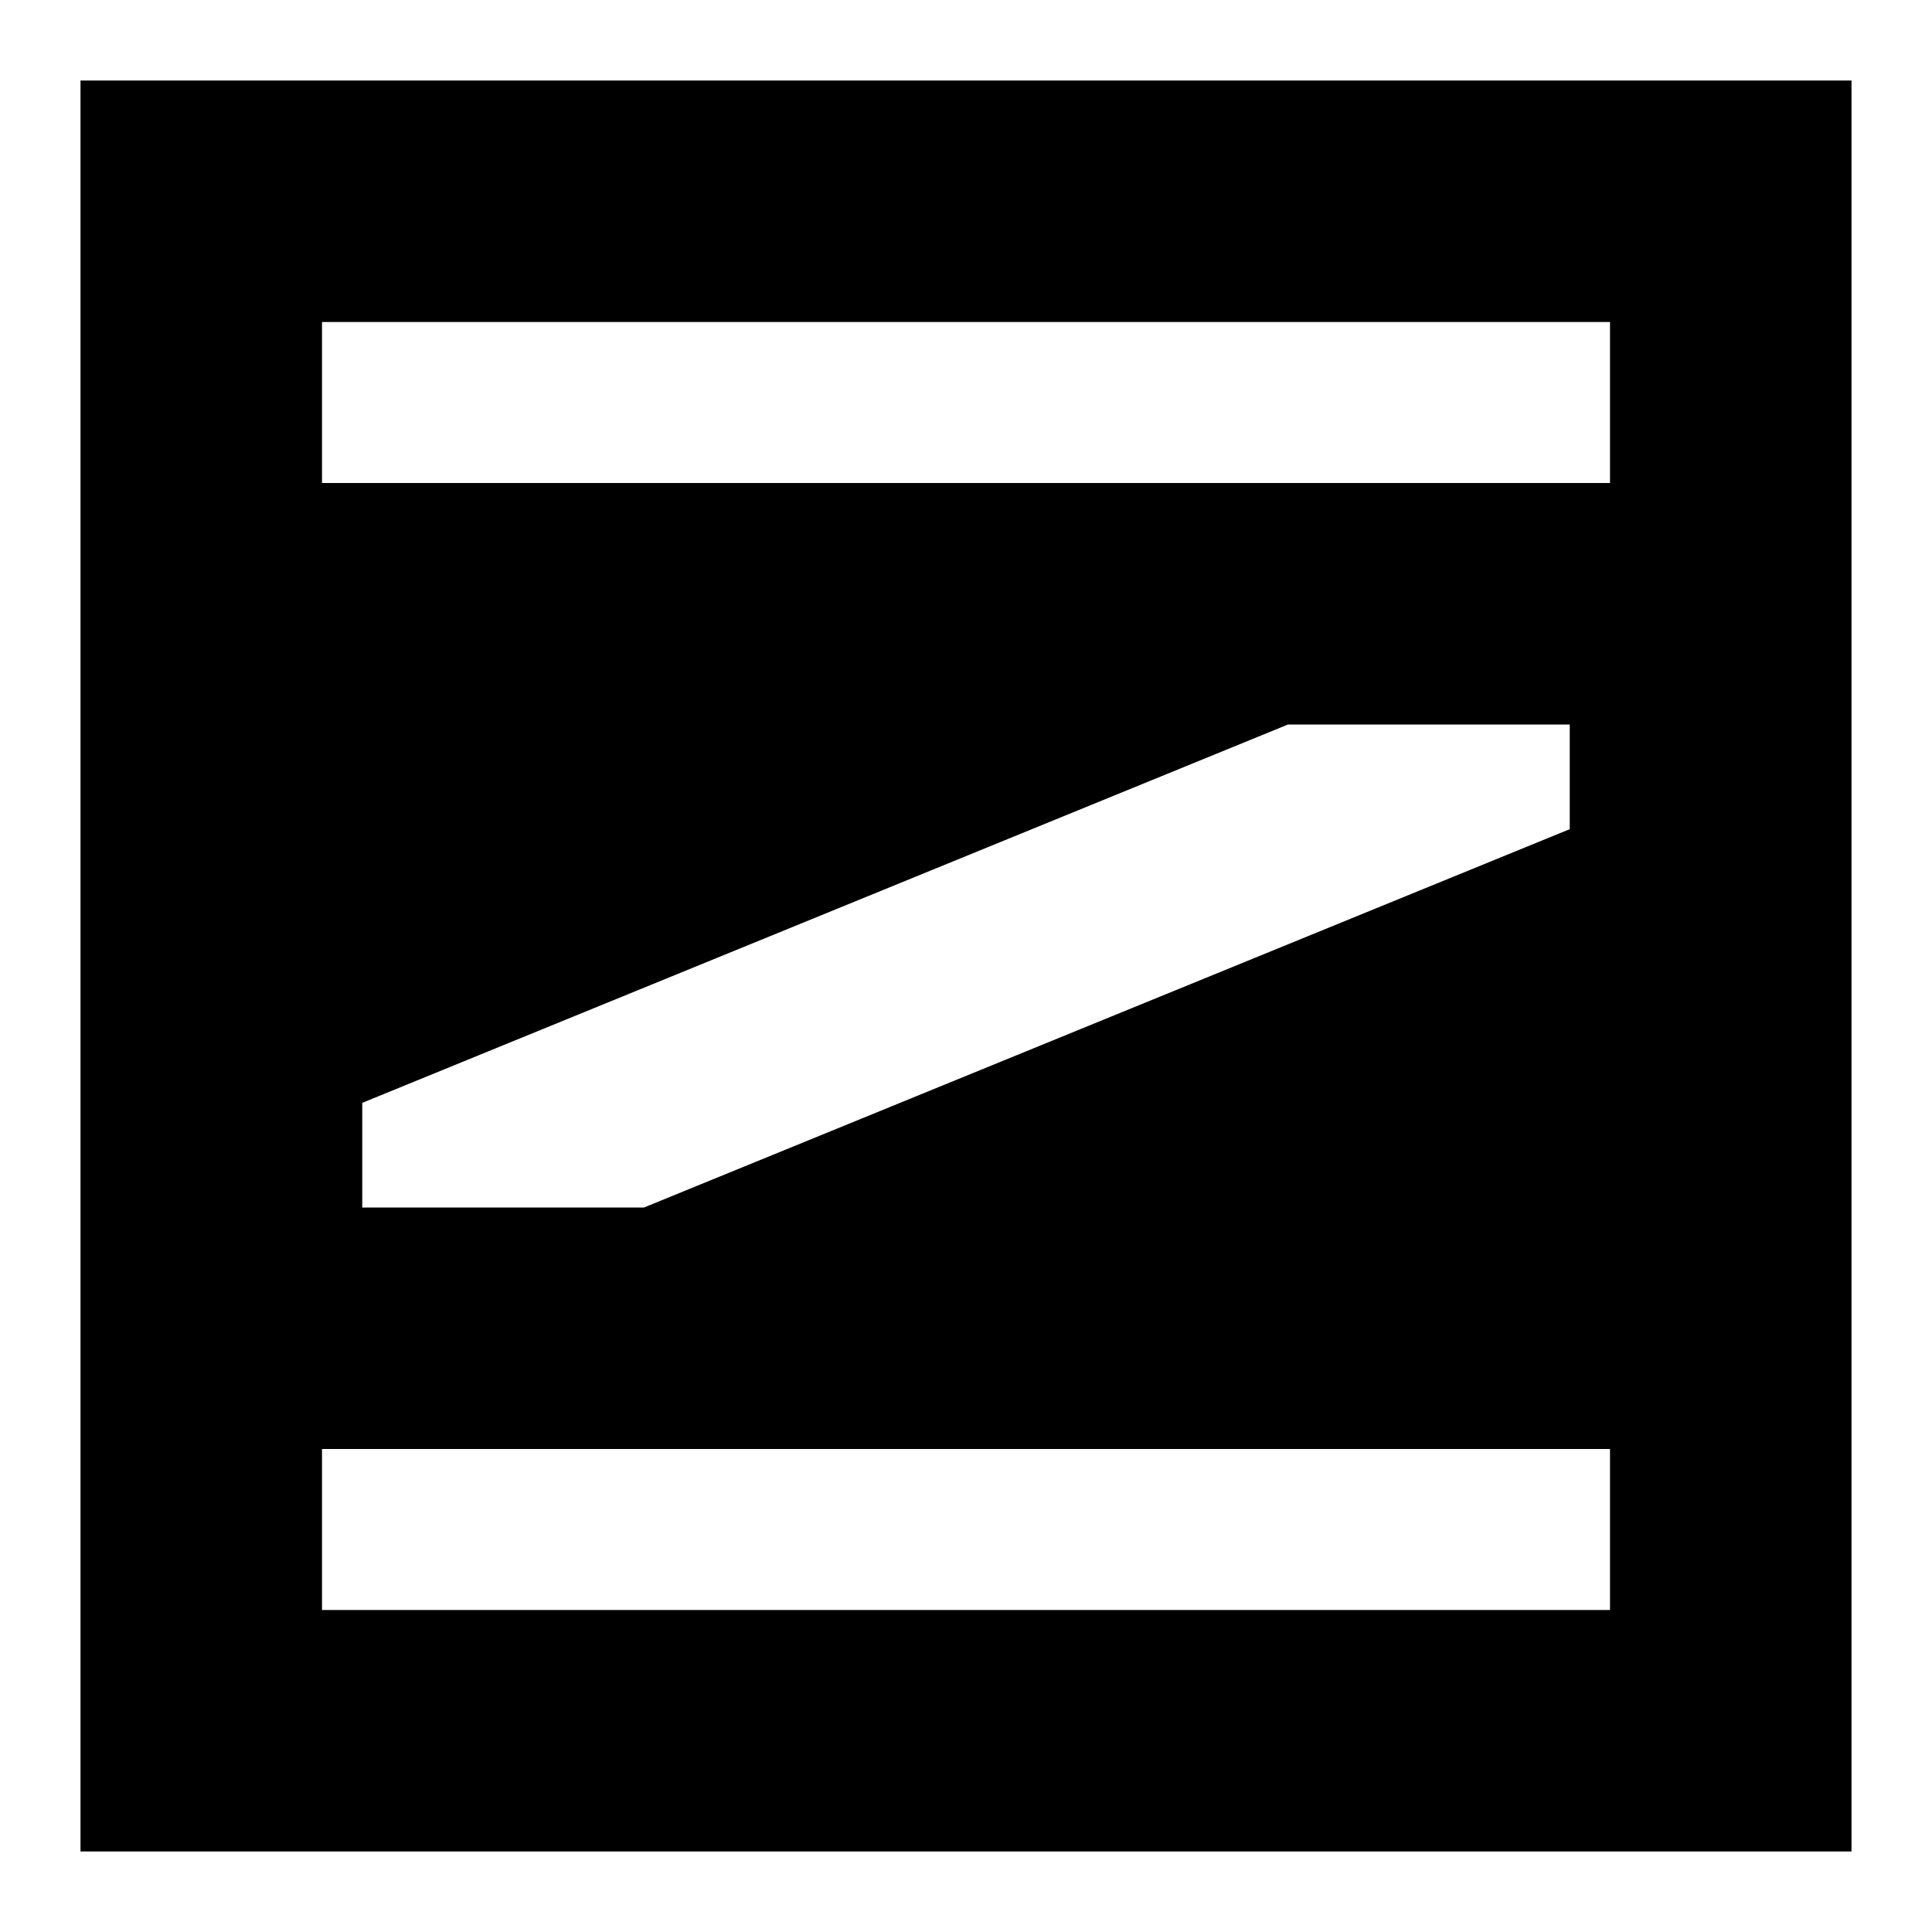<svg width="24" height="24" viewBox="0 0 24 24" fill="none" xmlns="http://www.w3.org/2000/svg">
  <title>Freight (filled)</title>
  <g transform="matrix(
          1 0
          0 1
          1 1
        )"><path fill-rule="nonzero" clip-rule="nonzero" d="M0 0L0 22L22 22L22 0L0 0ZM18.5 8L18.5 9.3L7 14L3.5 14L3.5 12.7L15 8L18.5 8ZM19 19L3 19L3 17L19 17L19 19ZM3 5L3 3L19 3L19 5L3 5Z" fill="currentColor" opacity="1"/></g>
</svg>
